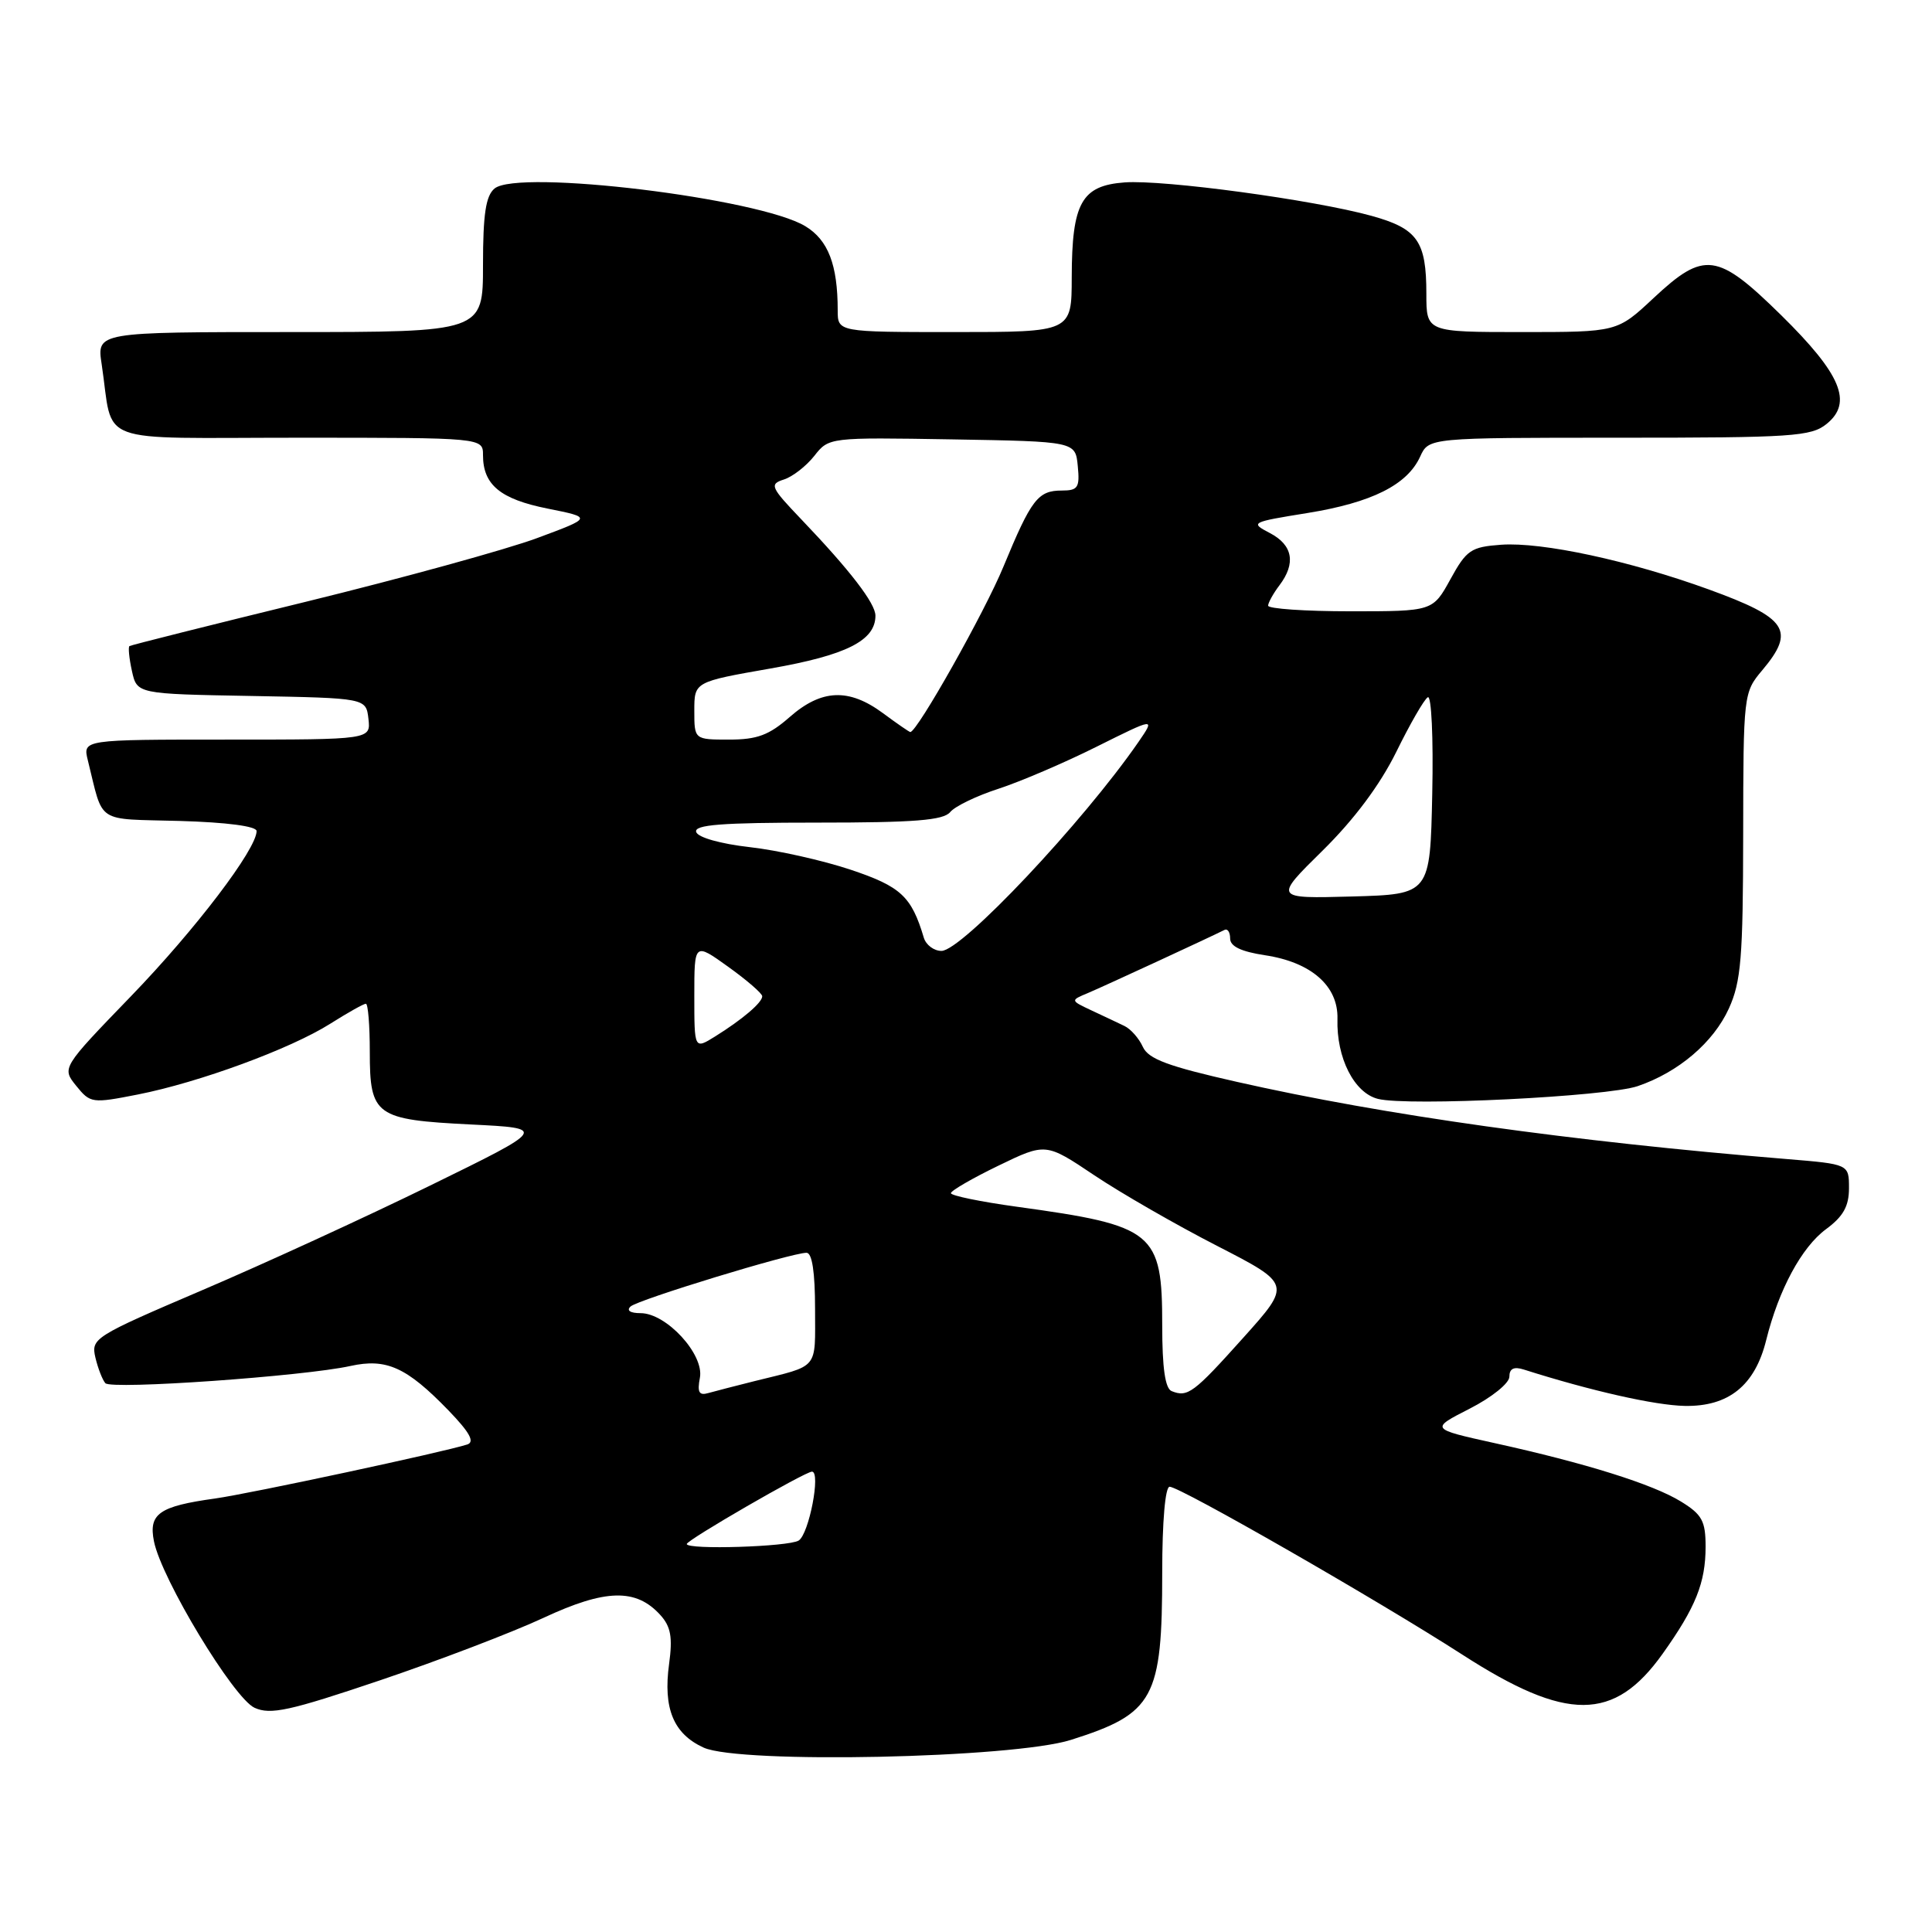 <?xml version="1.0" encoding="UTF-8" standalone="no"?>
<!DOCTYPE svg PUBLIC "-//W3C//DTD SVG 1.1//EN" "http://www.w3.org/Graphics/SVG/1.1/DTD/svg11.dtd" >
<svg xmlns="http://www.w3.org/2000/svg" xmlns:xlink="http://www.w3.org/1999/xlink" version="1.1" viewBox="0 0 256 256">
 <g >
 <path fill="currentColor"
d=" M 141.92 230.54 C 152.93 227.05 154.00 225.07 154.00 208.35 C 154.00 201.59 154.40 197.00 154.98 197.00 C 156.36 197.00 182.61 212.06 193.74 219.23 C 207.60 228.17 213.88 228.15 220.31 219.13 C 224.69 212.98 226.00 209.71 226.00 204.94 C 226.00 201.54 225.53 200.68 222.75 198.97 C 219.00 196.66 210.13 193.88 198.00 191.21 C 189.50 189.33 189.50 189.33 194.75 186.65 C 197.67 185.16 200.00 183.28 200.00 182.42 C 200.00 181.35 200.59 181.05 201.91 181.47 C 210.81 184.30 219.28 186.21 223.23 186.29 C 229.05 186.40 232.54 183.59 234.03 177.57 C 235.69 170.89 238.72 165.26 241.96 162.87 C 244.24 161.19 245.00 159.83 245.00 157.44 C 245.00 154.26 245.00 154.26 236.75 153.58 C 208.17 151.24 183.38 147.76 163.93 143.36 C 154.76 141.29 152.17 140.33 151.43 138.71 C 150.92 137.58 149.82 136.34 149.00 135.95 C 148.18 135.55 146.22 134.63 144.66 133.90 C 141.81 132.56 141.81 132.56 144.16 131.58 C 146.25 130.70 160.37 124.17 162.25 123.22 C 162.66 123.01 163.00 123.52 163.00 124.36 C 163.00 125.40 164.45 126.09 167.59 126.57 C 173.75 127.49 177.34 130.65 177.22 135.01 C 177.07 140.17 179.43 144.82 182.59 145.61 C 186.57 146.61 212.91 145.31 217.00 143.92 C 222.42 142.07 227.04 138.13 229.09 133.62 C 230.70 130.07 230.96 126.89 230.98 110.64 C 231.00 92.01 231.03 91.75 233.50 88.82 C 237.94 83.54 236.86 81.90 226.44 78.11 C 215.92 74.29 204.35 71.80 198.92 72.18 C 194.91 72.47 194.32 72.87 192.19 76.75 C 189.85 81.00 189.85 81.00 178.93 81.00 C 172.92 81.00 168.01 80.66 168.03 80.25 C 168.05 79.84 168.72 78.63 169.53 77.56 C 171.74 74.64 171.31 72.23 168.28 70.64 C 165.62 69.25 165.73 69.19 173.23 67.98 C 181.77 66.60 186.47 64.25 188.18 60.50 C 189.32 58.00 189.32 58.00 214.55 58.00 C 237.51 58.00 239.98 57.84 242.04 56.17 C 245.54 53.34 243.96 49.58 236.00 41.75 C 227.54 33.44 225.82 33.22 219.10 39.50 C 214.29 44.00 214.29 44.00 201.65 44.00 C 189.00 44.00 189.00 44.00 189.00 38.93 C 189.00 31.94 187.83 30.29 181.73 28.60 C 174.06 26.48 154.19 23.79 149.02 24.17 C 143.31 24.59 142.03 26.88 142.01 36.75 C 142.00 44.00 142.00 44.00 126.50 44.00 C 111.00 44.00 111.00 44.00 111.00 41.12 C 111.00 35.09 109.74 31.81 106.72 29.98 C 100.62 26.26 68.65 22.38 65.53 24.98 C 64.37 25.94 64.00 28.38 64.00 35.12 C 64.00 44.00 64.00 44.00 38.41 44.00 C 12.82 44.00 12.82 44.00 13.47 48.25 C 15.11 59.14 12.05 58.00 39.58 58.00 C 64.00 58.00 64.00 58.00 64.00 60.31 C 64.00 64.24 66.30 66.14 72.56 67.39 C 78.50 68.58 78.50 68.58 71.14 71.31 C 67.09 72.81 53.36 76.59 40.64 79.71 C 27.91 82.82 17.34 85.48 17.15 85.61 C 16.97 85.75 17.11 87.23 17.48 88.90 C 18.15 91.95 18.15 91.95 33.32 92.22 C 48.50 92.50 48.50 92.50 48.82 95.25 C 49.13 98.00 49.13 98.00 30.05 98.00 C 10.96 98.00 10.96 98.00 11.64 100.75 C 13.76 109.28 12.53 108.47 23.82 108.78 C 30.05 108.96 34.00 109.48 34.00 110.12 C 34.00 112.51 25.93 123.13 17.36 132.00 C 8.18 141.50 8.18 141.50 10.10 143.88 C 11.97 146.19 12.20 146.22 18.25 145.03 C 26.38 143.43 38.49 138.98 43.76 135.65 C 46.07 134.19 48.19 133.00 48.48 133.00 C 48.77 133.00 49.00 135.87 49.00 139.38 C 49.00 147.84 49.74 148.37 62.40 149.00 C 72.50 149.50 72.50 149.50 57.00 157.09 C 48.47 161.27 34.87 167.51 26.76 170.97 C 12.45 177.09 12.05 177.34 12.64 179.88 C 12.98 181.32 13.58 182.85 13.96 183.28 C 14.75 184.16 40.28 182.36 46.43 181.00 C 51.20 179.95 53.87 181.15 59.42 186.88 C 62.22 189.78 62.94 191.06 61.92 191.40 C 58.80 192.41 33.19 197.90 28.50 198.56 C 21.08 199.59 19.67 200.58 20.40 204.23 C 21.39 209.21 30.95 225.02 33.73 226.29 C 35.85 227.25 38.34 226.71 50.36 222.65 C 58.14 220.02 67.88 216.30 72.00 214.38 C 80.23 210.54 84.28 210.44 87.50 214.00 C 88.89 215.53 89.14 216.95 88.66 220.47 C 87.85 226.38 89.24 229.75 93.24 231.57 C 98.05 233.74 134.24 232.98 141.92 230.54 Z  M 91.00 204.59 C 91.00 204.06 106.68 195.00 107.59 195.00 C 108.79 195.00 107.20 203.26 105.83 204.13 C 104.51 204.96 91.00 205.38 91.00 204.59 Z  M 92.74 182.56 C 93.33 179.47 88.30 174.00 84.88 174.00 C 83.51 174.00 82.98 173.65 83.55 173.12 C 84.53 172.21 104.88 166.00 106.87 166.00 C 107.61 166.00 108.00 168.59 108.00 173.43 C 108.00 181.60 108.63 180.86 100.00 183.00 C 97.53 183.62 94.77 184.33 93.88 184.58 C 92.63 184.95 92.37 184.50 92.74 182.56 Z  M 155.25 184.33 C 154.39 183.99 154.00 181.26 154.00 175.64 C 154.00 163.23 152.99 162.41 134.75 159.90 C 129.94 159.24 126.00 158.43 126.00 158.10 C 126.01 157.77 128.84 156.13 132.29 154.46 C 138.57 151.42 138.57 151.42 145.00 155.73 C 148.54 158.10 155.86 162.31 161.28 165.09 C 171.12 170.15 171.12 170.15 164.73 177.27 C 158.15 184.61 157.37 185.18 155.25 184.33 Z  M 92.00 131.96 C 92.00 124.88 92.00 124.88 96.50 128.11 C 98.97 129.88 101.00 131.64 101.00 132.01 C 101.00 132.85 98.39 135.07 94.75 137.34 C 92.00 139.05 92.00 139.05 92.00 131.96 Z  M 122.41 124.25 C 120.78 118.78 119.37 117.47 112.74 115.25 C 109.04 114.01 103.01 112.66 99.34 112.25 C 95.47 111.81 92.49 110.97 92.25 110.25 C 91.93 109.28 95.57 109.00 108.29 109.00 C 121.17 109.00 125.01 108.70 125.91 107.60 C 126.55 106.83 129.42 105.45 132.29 104.52 C 135.15 103.59 141.01 101.09 145.29 98.95 C 153.08 95.07 153.08 95.07 150.87 98.29 C 143.51 108.95 127.44 126.00 124.75 126.00 C 123.75 126.00 122.70 125.21 122.41 124.25 Z  M 175.25 112.71 C 179.45 108.57 182.85 104.01 185.01 99.64 C 186.82 95.95 188.70 92.68 189.19 92.39 C 189.67 92.08 189.94 97.74 189.78 105.17 C 189.50 118.50 189.50 118.50 179.15 118.79 C 168.79 119.07 168.79 119.07 175.25 112.71 Z  M 92.00 94.17 C 92.00 90.35 92.00 90.35 102.09 88.58 C 112.15 86.82 116.00 84.88 116.00 81.58 C 116.00 79.95 112.65 75.59 106.21 68.85 C 102.09 64.54 101.93 64.16 103.86 63.54 C 105.01 63.18 106.82 61.77 107.89 60.42 C 109.83 57.95 109.84 57.95 126.16 58.22 C 142.50 58.50 142.50 58.50 142.81 61.75 C 143.09 64.61 142.84 65.00 140.69 65.00 C 137.53 65.00 136.65 66.16 132.97 75.06 C 130.50 81.07 121.53 97.00 120.62 97.00 C 120.49 97.00 118.86 95.88 117.00 94.50 C 112.48 91.16 108.86 91.31 104.65 95.00 C 101.91 97.41 100.32 98.00 96.62 98.00 C 92.00 98.00 92.00 98.00 92.00 94.17 Z "/>
</g>
</svg>